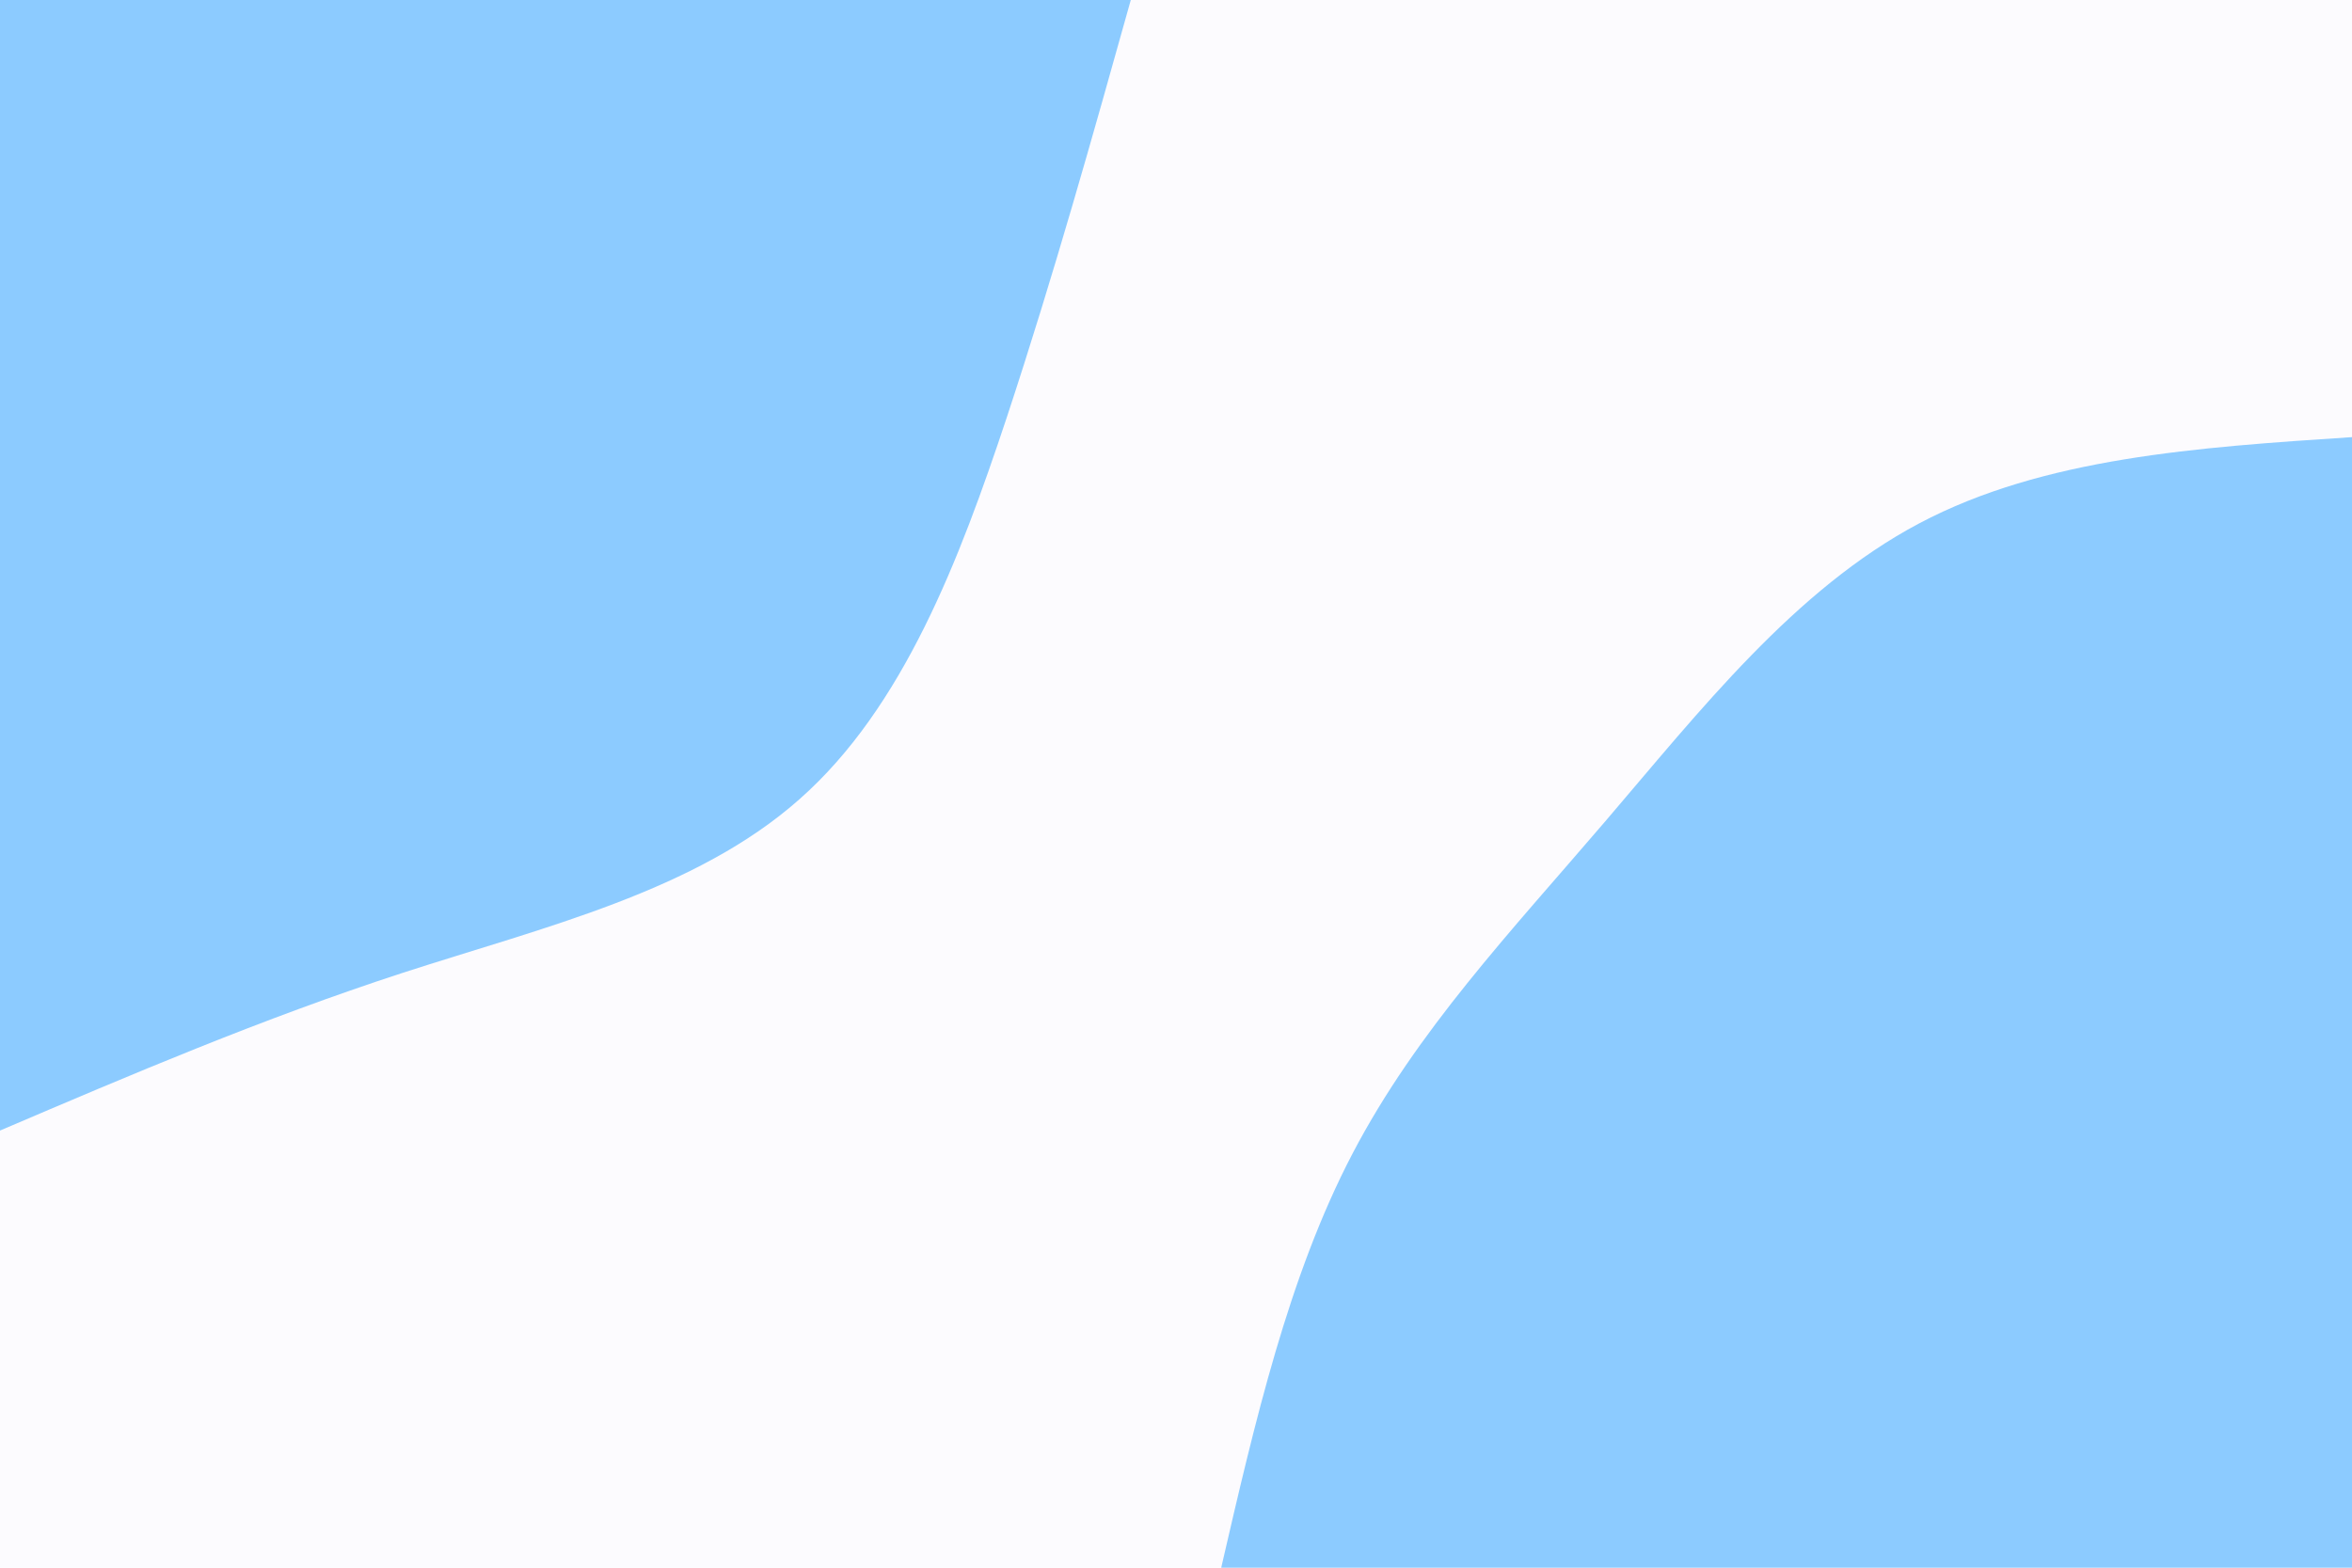 <svg id="visual" viewBox="0 0 900 600" width="900" height="600" xmlns="http://www.w3.org/2000/svg" xmlns:xlink="http://www.w3.org/1999/xlink" version="1.1"><rect x="0" y="0" width="900" height="600" fill="#fcfbfe"></rect><defs><linearGradient id="grad1_0" x1="33.3%" y1="100%" x2="100%" y2="0%"><stop offset="20%" stop-color="#fcfbfe" stop-opacity="1"></stop><stop offset="80%" stop-color="#fcfbfe" stop-opacity="1"></stop></linearGradient></defs><defs><linearGradient id="grad2_0" x1="0%" y1="100%" x2="66.7%" y2="0%"><stop offset="20%" stop-color="#fcfbfe" stop-opacity="1"></stop><stop offset="80%" stop-color="#fcfbfe" stop-opacity="1"></stop></linearGradient></defs><g transform="translate(900, 600)"><path d="M-432.7 0C-419.8 -55.8 -407 -111.5 -382.5 -158.4C-358 -205.3 -321.9 -243.4 -285.7 -285.7C-249.5 -328 -213.2 -374.5 -165.6 -399.7C-118 -424.9 -59 -428.8 0 -432.7L0 0Z" fill="#8ccbff"></path></g><g transform="translate(0, 0)"><path d="M432.7 0C418 52.5 403.3 105 385.3 159.6C367.2 214.1 345.7 270.8 305.9 305.9C266.2 341.1 208.2 354.8 154.2 372.3C100.2 389.9 50.1 411.3 0 432.7L0 0Z" fill="#8ccbff"></path></g></svg>